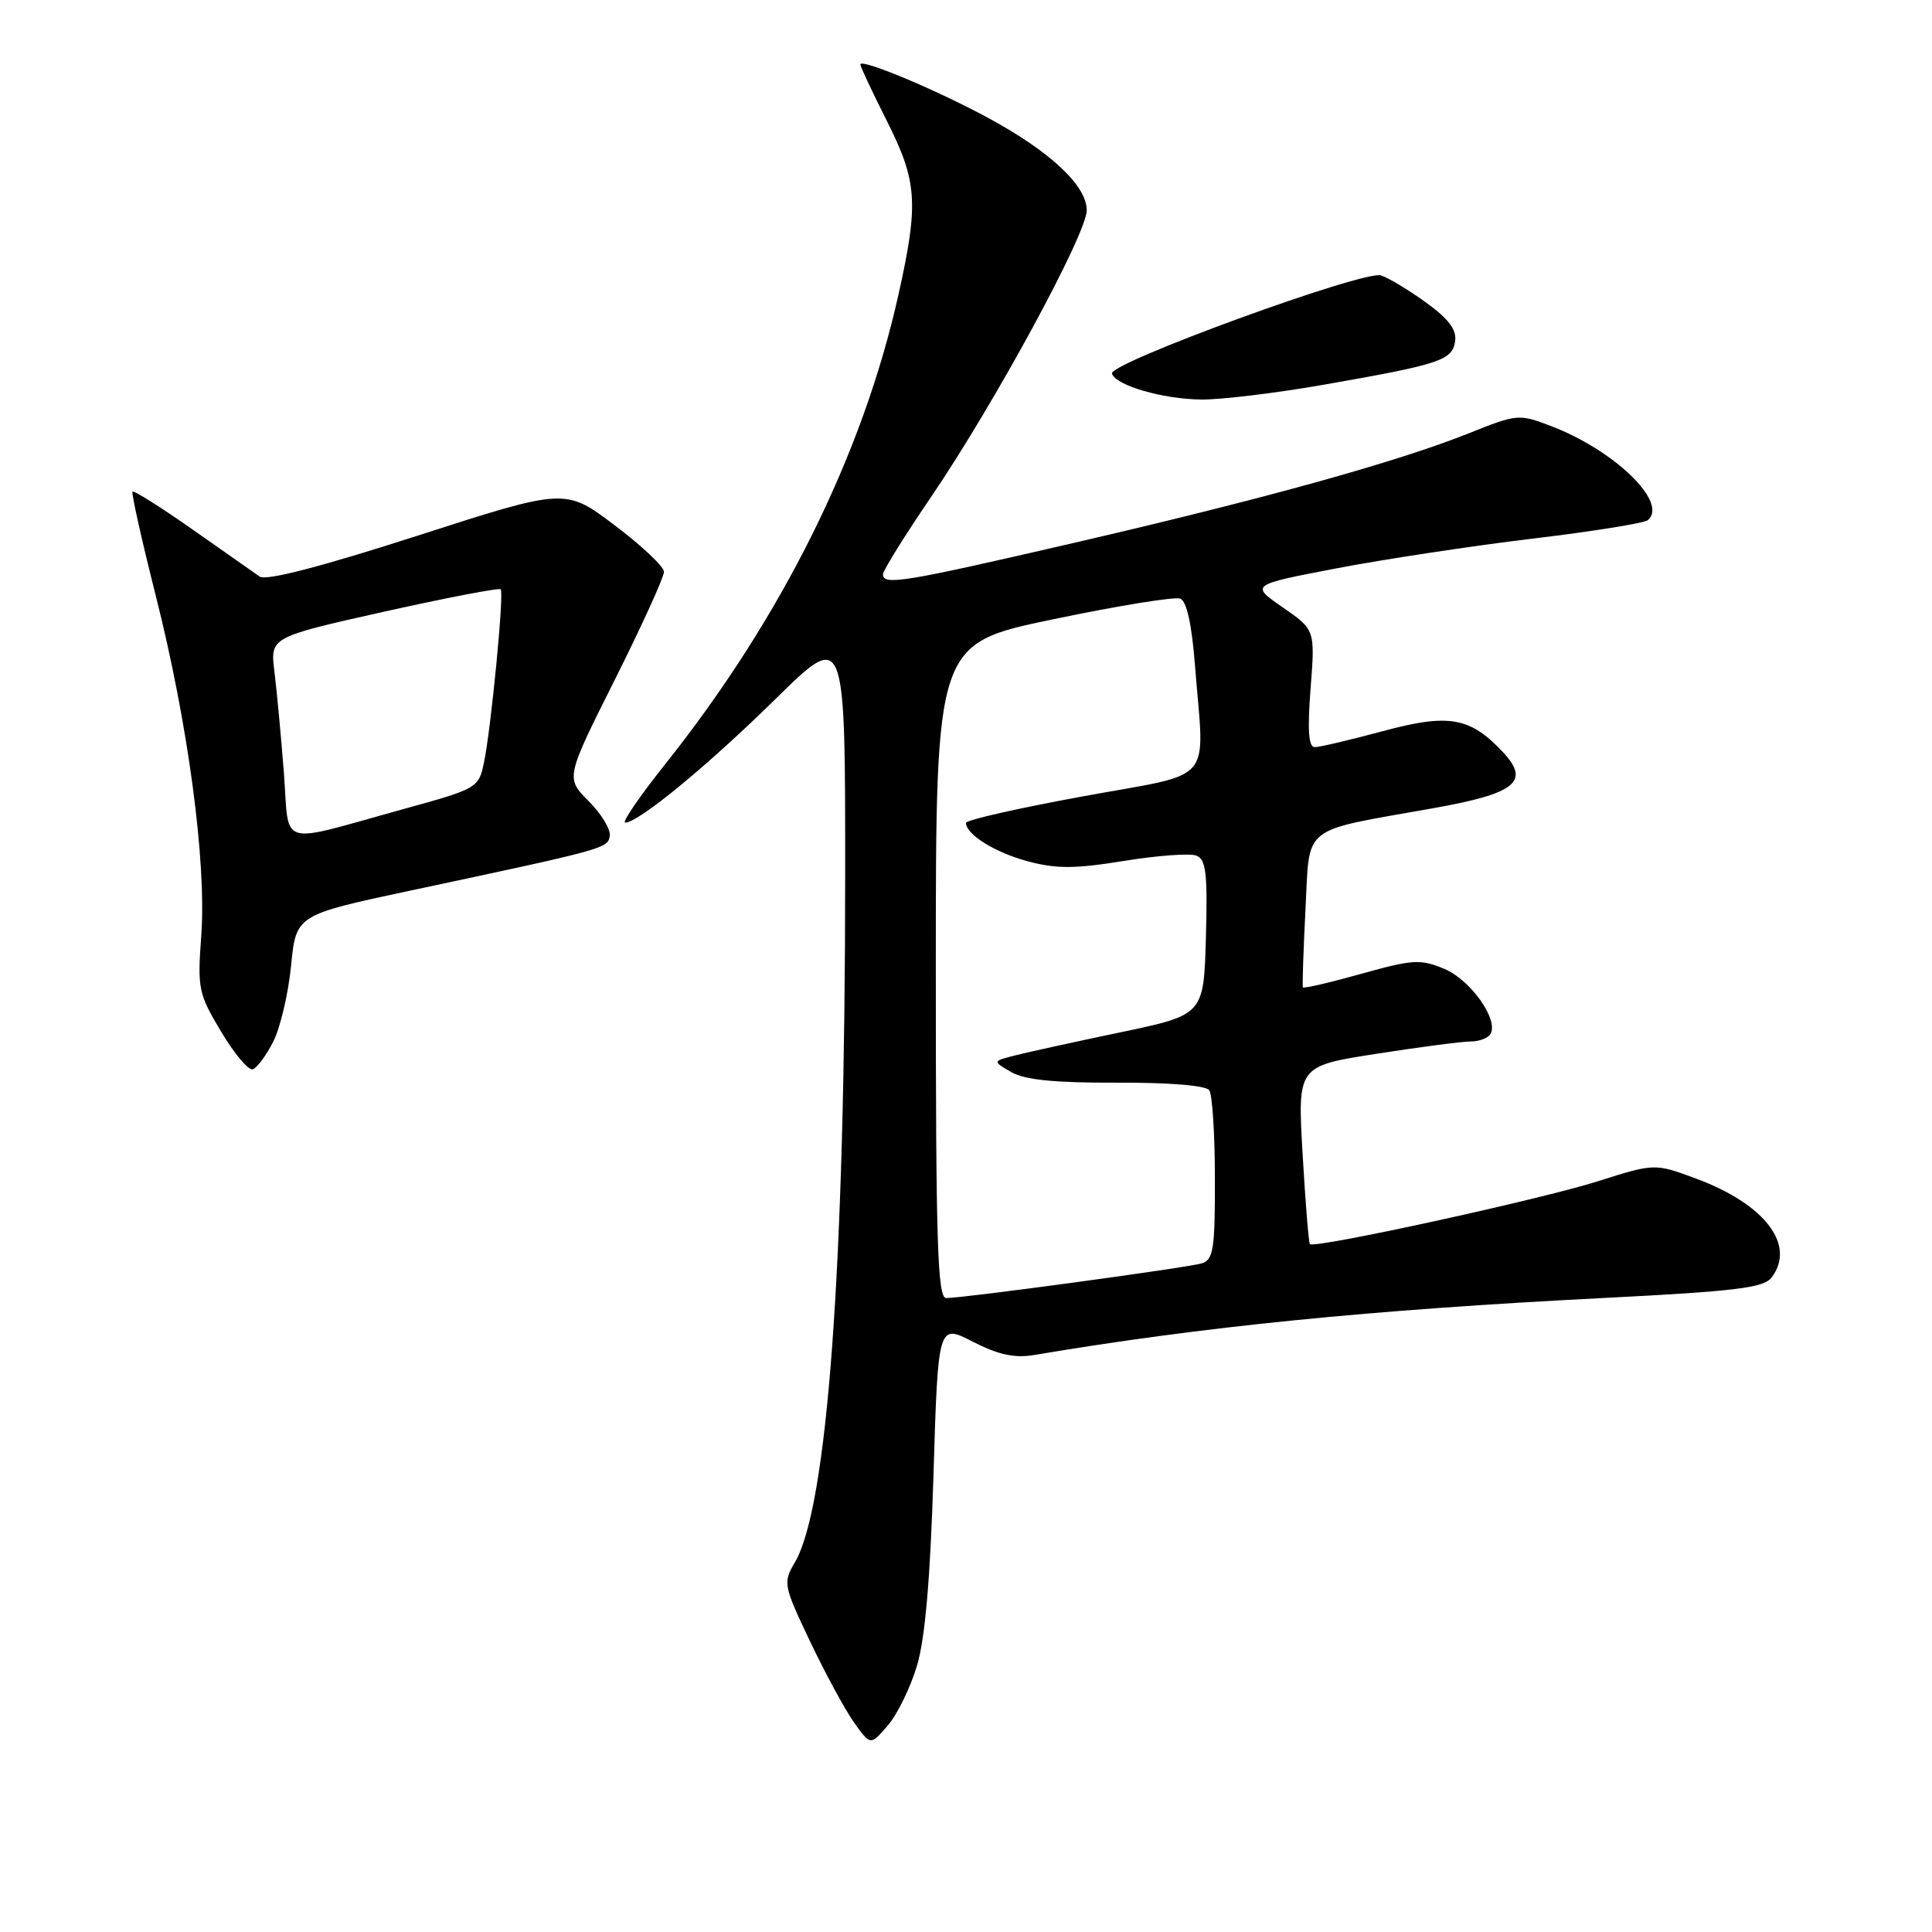 <?xml version="1.0" encoding="UTF-8" standalone="no"?>
<!DOCTYPE svg PUBLIC "-//W3C//DTD SVG 1.1//EN" "http://www.w3.org/Graphics/SVG/1.1/DTD/svg11.dtd" >
<svg xmlns="http://www.w3.org/2000/svg" xmlns:xlink="http://www.w3.org/1999/xlink" version="1.1" viewBox="0 0 256 256">
 <g >
 <path fill="currentColor"
d=" M 121.50 220.73 C 122.58 217.14 123.27 209.21 123.69 195.46 C 124.30 175.42 124.30 175.42 128.90 177.78 C 132.27 179.51 134.44 179.98 137.00 179.55 C 159.44 175.77 181.48 173.57 212.50 171.99 C 230.01 171.10 233.71 170.65 234.75 169.27 C 237.99 164.99 233.91 159.61 224.87 156.22 C 219.27 154.13 219.27 154.13 211.70 156.53 C 204.04 158.96 174.11 165.49 173.57 164.85 C 173.40 164.66 172.97 159.27 172.60 152.88 C 171.93 141.26 171.93 141.26 182.40 139.63 C 188.16 138.73 193.78 138.00 194.88 138.00 C 195.98 138.00 197.15 137.56 197.48 137.03 C 198.64 135.16 194.88 129.85 191.38 128.38 C 188.21 127.06 187.21 127.12 180.36 129.04 C 176.21 130.20 172.74 131.01 172.64 130.83 C 172.55 130.65 172.70 126.03 172.98 120.56 C 173.58 109.13 172.15 110.26 189.92 107.09 C 200.88 105.14 202.82 103.57 199.12 99.63 C 194.78 95.01 191.95 94.52 183.20 96.89 C 178.89 98.05 174.85 99.00 174.21 99.00 C 173.39 99.00 173.23 96.77 173.66 91.23 C 174.26 83.45 174.26 83.45 169.97 80.48 C 165.67 77.50 165.67 77.50 177.09 75.31 C 183.36 74.11 195.03 72.34 203.00 71.38 C 210.97 70.43 217.88 69.32 218.35 68.92 C 221.09 66.60 213.96 59.68 205.51 56.45 C 201.27 54.83 201.02 54.85 194.66 57.40 C 185.16 61.20 167.47 66.11 142.45 71.90 C 119.63 77.18 117.00 77.61 117.00 76.10 C 117.00 75.61 119.86 71.00 123.37 65.85 C 131.76 53.52 144.00 30.98 144.00 27.86 C 144.00 24.61 139.19 20.10 131.00 15.66 C 124.10 11.91 114.00 7.69 114.00 8.54 C 114.00 8.82 115.58 12.18 117.50 16.00 C 121.56 24.05 121.75 26.93 119.06 39.00 C 114.33 60.25 103.61 81.82 88.15 101.25 C 84.75 105.51 82.37 109.00 82.84 109.00 C 84.60 109.00 93.75 101.48 102.75 92.63 C 112.00 83.54 112.00 83.54 111.99 116.02 C 111.98 167.98 109.65 199.71 105.31 207.05 C 103.74 209.71 103.81 210.07 107.33 217.48 C 109.34 221.70 111.96 226.54 113.16 228.23 C 115.35 231.30 115.35 231.30 117.64 228.63 C 118.90 227.17 120.64 223.61 121.50 220.73 Z  M 36.21 138.02 C 37.14 136.18 38.21 131.64 38.57 127.95 C 39.23 121.24 39.23 121.24 54.37 118.01 C 80.25 112.50 80.48 112.43 80.80 110.80 C 80.96 109.95 79.71 107.87 78.02 106.17 C 74.94 103.09 74.94 103.09 81.47 90.06 C 85.06 82.89 87.99 76.46 87.98 75.76 C 87.96 75.07 85.02 72.29 81.43 69.59 C 74.91 64.67 74.91 64.67 55.30 70.99 C 42.50 75.11 35.25 76.99 34.41 76.40 C 33.70 75.91 29.69 73.09 25.50 70.15 C 21.30 67.20 17.73 64.95 17.56 65.15 C 17.39 65.34 18.77 71.53 20.63 78.89 C 24.92 95.86 27.38 114.21 26.67 123.95 C 26.15 131.00 26.29 131.68 29.30 136.70 C 31.04 139.62 32.93 141.87 33.49 141.69 C 34.04 141.52 35.27 139.87 36.21 138.02 Z  M 175.15 51.02 C 190.81 48.29 192.44 47.75 192.81 45.23 C 193.04 43.70 191.97 42.27 188.96 40.09 C 186.67 38.43 183.98 36.81 182.98 36.49 C 180.72 35.78 146.91 48.11 147.34 49.50 C 147.83 51.07 154.04 52.88 159.15 52.94 C 161.71 52.97 168.91 52.11 175.15 51.02 Z  M 124.00 128.65 C 124.00 85.29 124.00 85.29 139.54 82.06 C 148.09 80.27 155.67 79.04 156.38 79.32 C 157.24 79.64 157.92 82.72 158.34 88.16 C 159.59 104.21 161.26 102.26 143.50 105.52 C 134.97 107.08 128.00 108.66 128.00 109.03 C 128.00 110.57 131.85 112.97 136.20 114.13 C 139.97 115.14 142.43 115.13 148.91 114.08 C 153.34 113.36 157.66 113.04 158.51 113.37 C 159.81 113.86 160.02 115.68 159.79 124.22 C 159.50 134.47 159.50 134.47 148.50 136.78 C 142.45 138.04 136.15 139.43 134.50 139.85 C 131.50 140.61 131.50 140.61 134.00 142.06 C 135.80 143.09 139.74 143.49 148.00 143.46 C 154.90 143.43 159.79 143.83 160.23 144.46 C 160.64 145.03 160.98 150.31 160.98 156.18 C 161.00 165.49 160.78 166.93 159.25 167.40 C 157.39 167.97 127.72 172.00 125.38 172.00 C 124.23 172.00 124.00 164.90 124.00 128.65 Z  M 37.61 102.30 C 37.23 97.46 36.67 91.46 36.36 88.97 C 35.80 84.43 35.80 84.43 50.90 81.05 C 59.21 79.20 66.16 77.86 66.35 78.09 C 66.80 78.62 65.08 96.43 64.14 100.98 C 63.43 104.42 63.30 104.49 53.48 107.20 C 36.48 111.89 38.39 112.48 37.61 102.30 Z "/>
</g>
</svg>